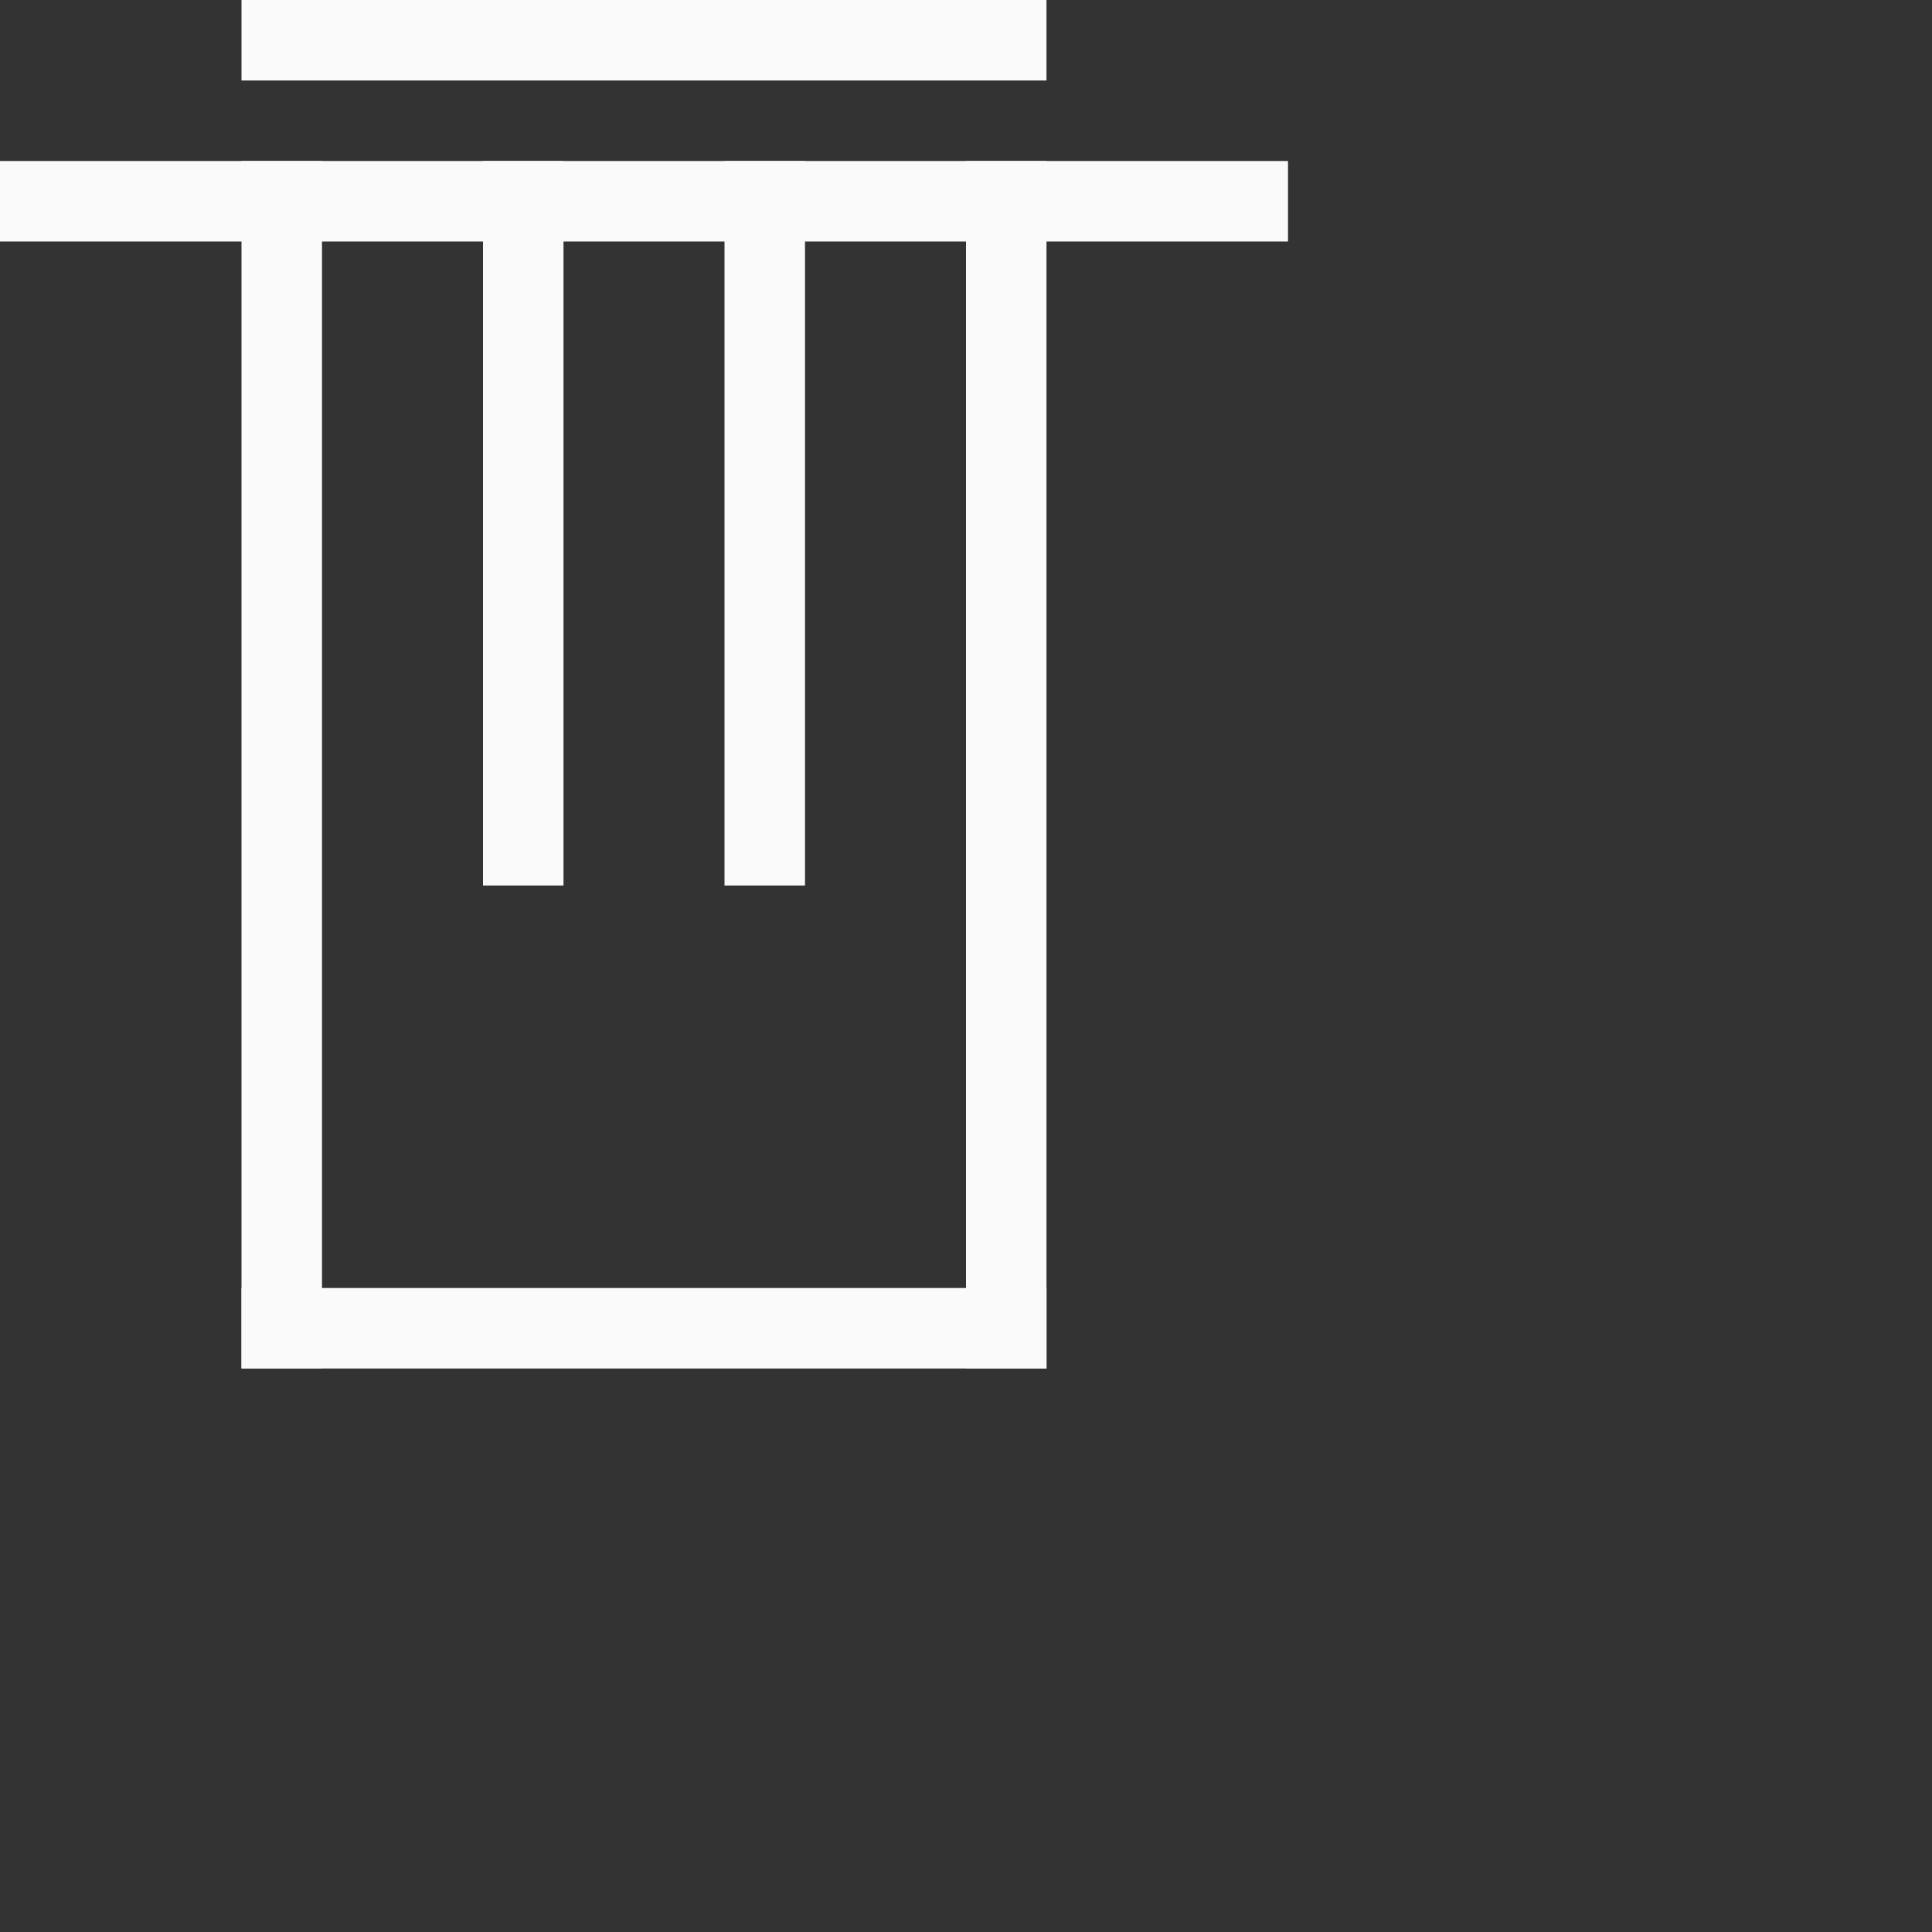 <?xml version="1.0" encoding="UTF-8"?>
<svg width="24px" height="24px" viewBox="0 0 24 24" version="1.1" xmlns="http://www.w3.org/2000/svg" xmlns:xlink="http://www.w3.org/1999/xlink">
    <rect x="0" y="0" width="24" height="24" fill="#333333" stroke="none"/>
    <!-- Generator: Sketch 51.3 (57544) - http://www.bohemiancoding.com/sketch -->
    <title>user-trash</title>
    <desc>Created with Sketch.</desc>
    <defs></defs>
    <g id="user-trash" stroke="none" stroke-width="1" fill="none" fill-rule="evenodd">
        <g id="29" transform="translate(4.fafafa, 3.fafafa)" fill="#fafafa" fill-rule="nonzero">
            <rect id="Rectangle" x="3" y="0" width="10" height="1"></rect>
            <rect id="Rectangle-2" x="0" y="2" width="16" height="1"></rect>
            <rect id="Rectangle-3" x="3" y="2" width="1" height="15"></rect>
            <rect id="Rectangle-4" x="12" y="2" width="1" height="15"></rect>
            <rect id="Rectangle-5" x="6" y="2" width="1" height="9"></rect>
            <rect id="Rectangle-6" x="9" y="2" width="1" height="9"></rect>
            <rect id="Rectangle-7" x="3" y="16" width="10" height="1"></rect>
        </g>
    </g>
</svg>